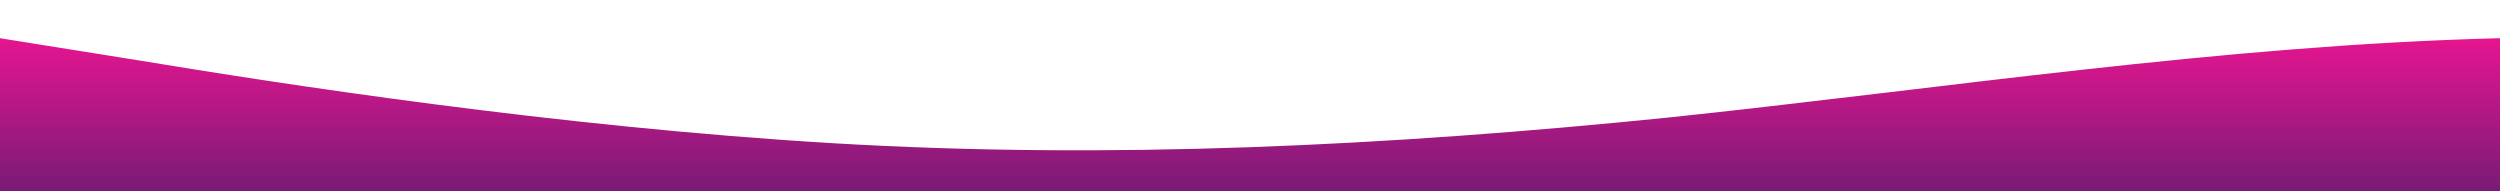 <?xml version="1.0" standalone="no"?>
<svg xmlns:xlink="http://www.w3.org/1999/xlink" id="wave" style="transform:rotate(0deg); transition: 0.3s" viewBox="0 0 1440 110" version="1.1" xmlns="http://www.w3.org/2000/svg"><defs><linearGradient id="sw-gradient-0" x1="0" x2="0" y1="1" y2="0"><stop stop-color="rgba(121, 27, 118, 1)" offset="0%"/><stop stop-color="rgba(243, 20, 147, 1)" offset="100%"/></linearGradient></defs><path style="transform:translate(0, 0px); opacity:1" fill="url(#sw-gradient-0)" d="M0,22L80,34.8C160,48,320,73,480,82.5C640,92,800,84,960,67.8C1120,51,1280,26,1440,22C1600,18,1760,37,1920,51.3C2080,66,2240,77,2400,75.2C2560,73,2720,59,2880,47.7C3040,37,3200,29,3360,25.7C3520,22,3680,22,3840,29.3C4000,37,4160,51,4320,58.7C4480,66,4640,66,4800,67.8C4960,70,5120,73,5280,66C5440,59,5600,40,5760,31.2C5920,22,6080,22,6240,33C6400,44,6560,66,6720,77C6880,88,7040,88,7200,86.2C7360,84,7520,81,7680,82.5C7840,84,8000,92,8160,80.7C8320,70,8480,40,8640,27.5C8800,15,8960,18,9120,25.7C9280,33,9440,44,9600,45.8C9760,48,9920,40,10080,38.5C10240,37,10400,40,10560,45.8C10720,51,10880,59,11040,53.2C11200,48,11360,29,11440,20.2L11520,11L11520,110L11440,110C11360,110,11200,110,11040,110C10880,110,10720,110,10560,110C10400,110,10240,110,10080,110C9920,110,9760,110,9600,110C9440,110,9280,110,9120,110C8960,110,8800,110,8640,110C8480,110,8320,110,8160,110C8000,110,7840,110,7680,110C7520,110,7360,110,7200,110C7040,110,6880,110,6720,110C6560,110,6400,110,6240,110C6080,110,5920,110,5760,110C5600,110,5440,110,5280,110C5120,110,4960,110,4800,110C4640,110,4480,110,4320,110C4160,110,4000,110,3840,110C3680,110,3520,110,3360,110C3200,110,3040,110,2880,110C2720,110,2560,110,2400,110C2240,110,2080,110,1920,110C1760,110,1600,110,1440,110C1280,110,1120,110,960,110C800,110,640,110,480,110C320,110,160,110,80,110L0,110Z"/></svg>